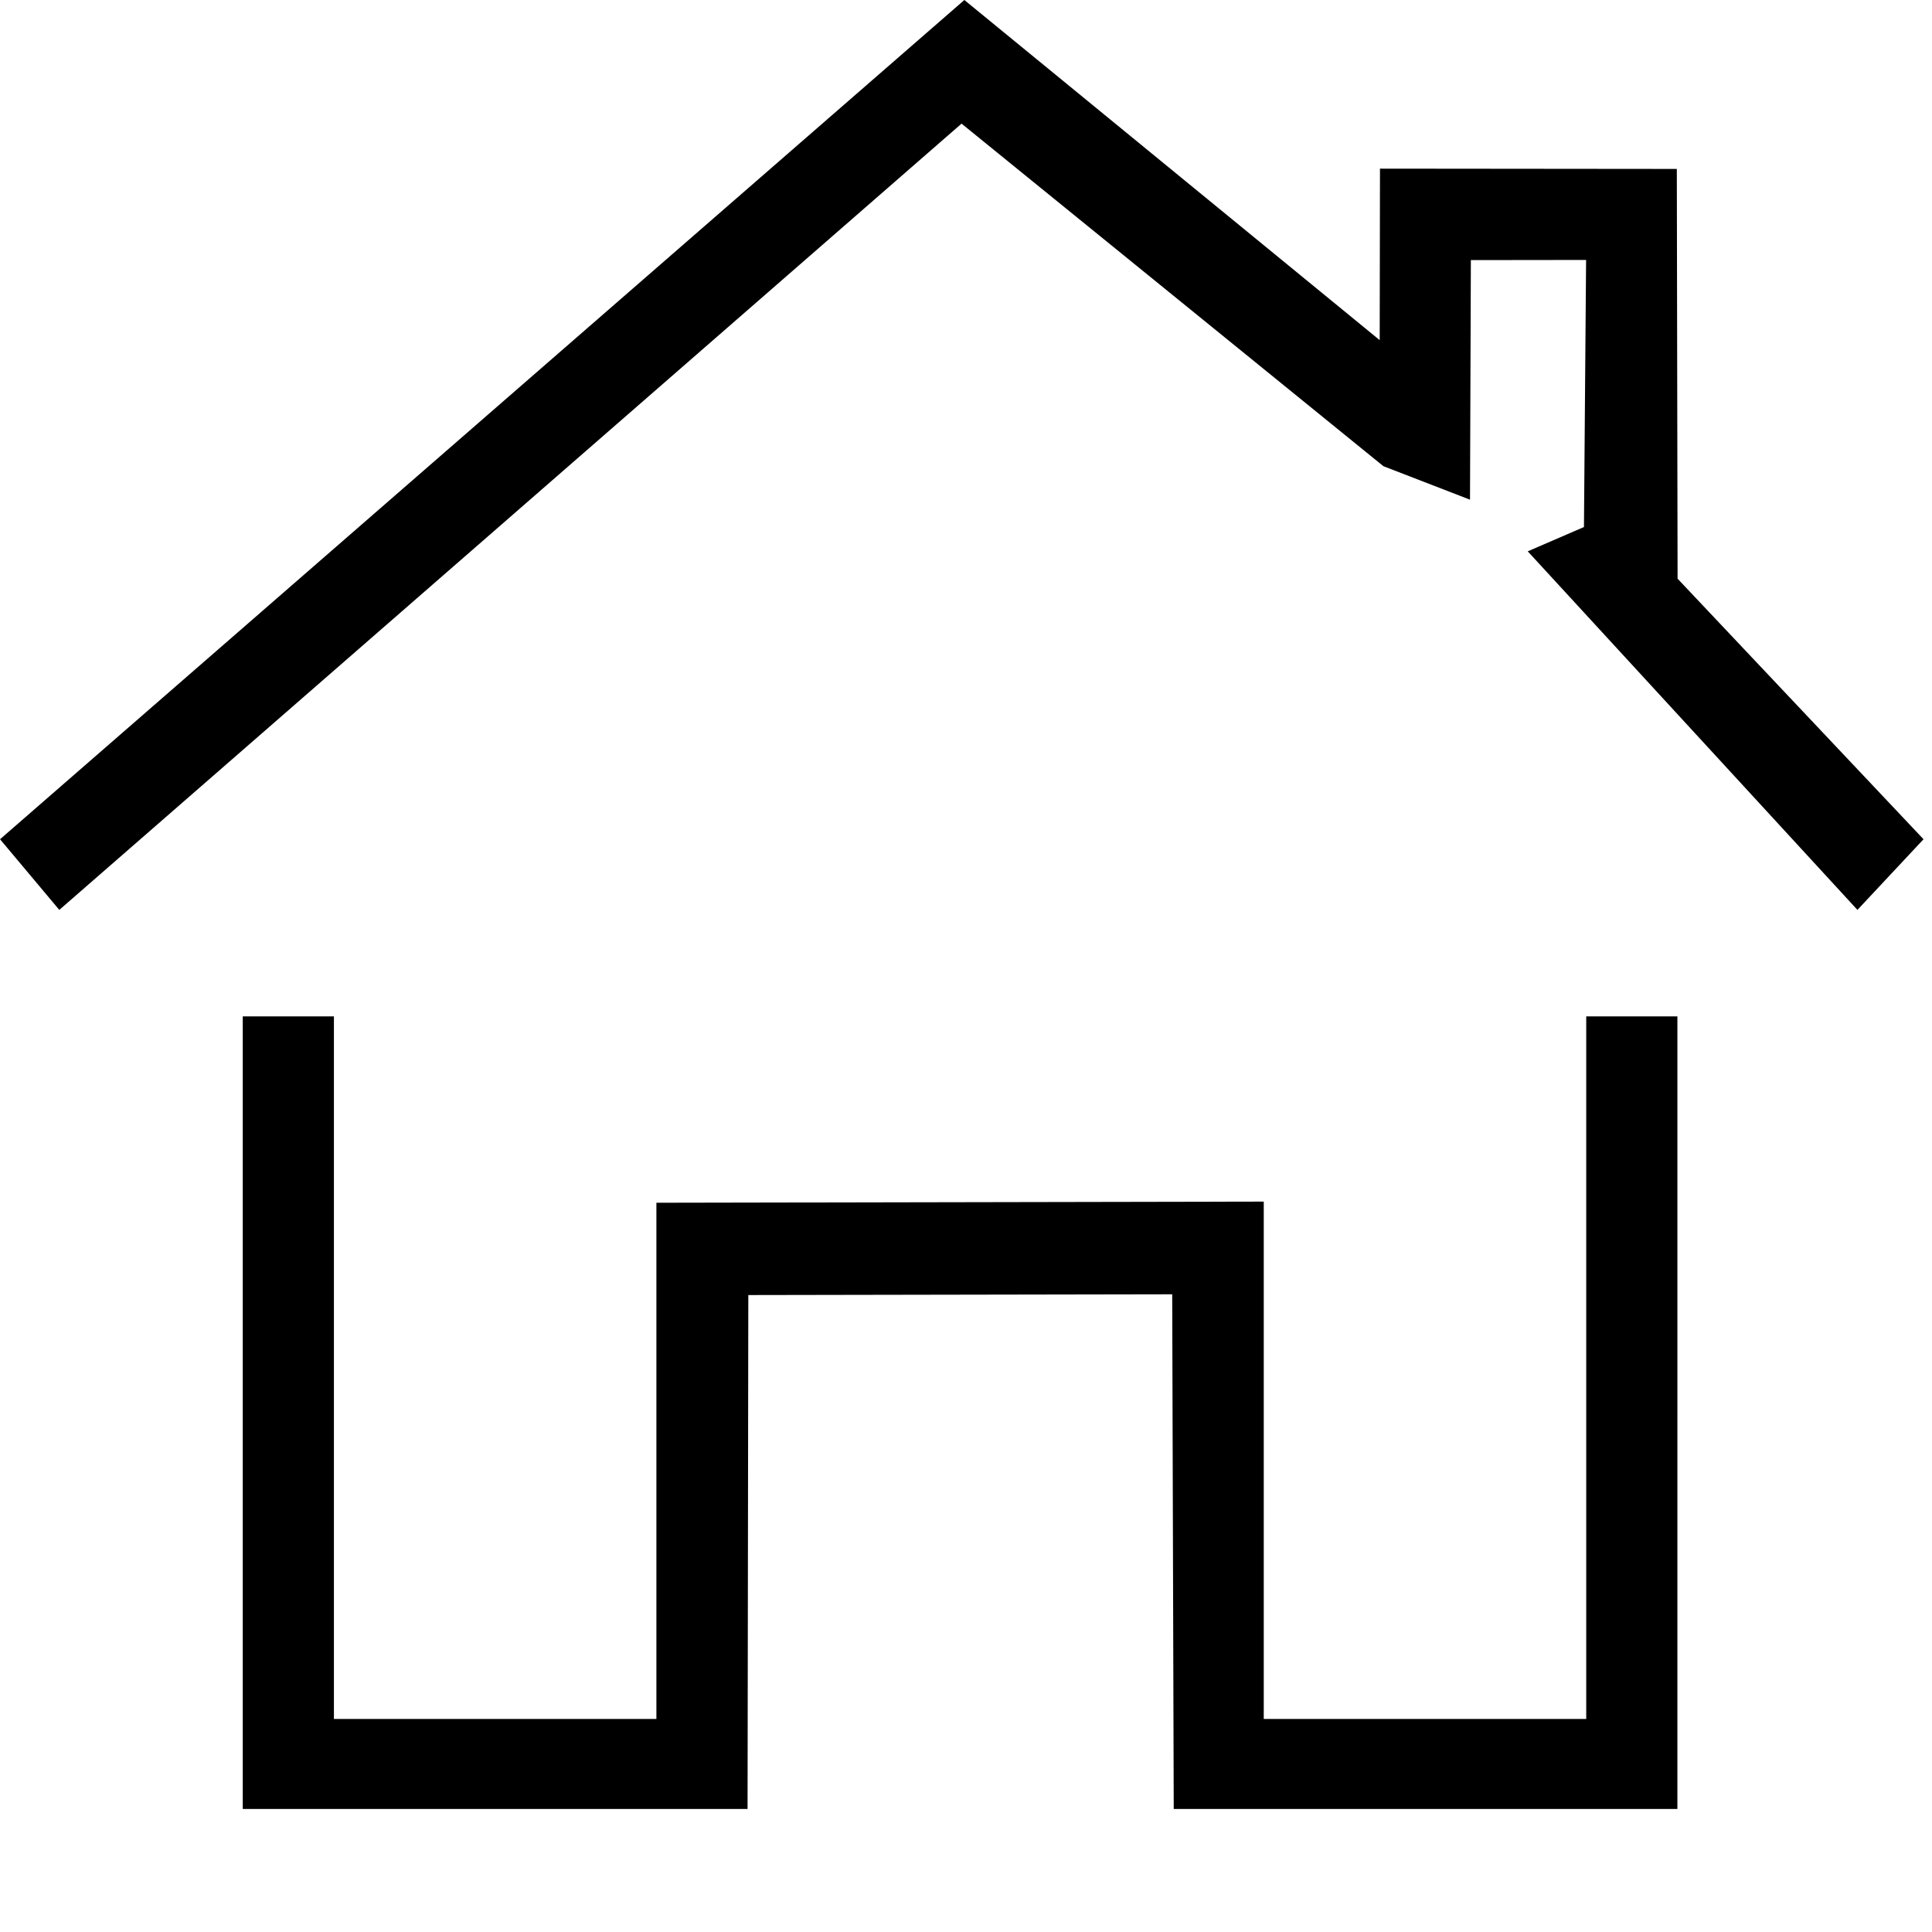 <?xml version="1.0" standalone="no"?>
<!DOCTYPE svg PUBLIC "-//W3C//DTD SVG 1.1//EN" "http://www.w3.org/Graphics/SVG/1.1/DTD/svg11.dtd">
<svg t="1682303377929" class="icon" viewBox="0 0 1024 1024" version="1.1" xmlns="http://www.w3.org/2000/svg" p-id="1080" xmlns:xlink="http://www.w3.org/1999/xlink" width="200" height="200">
	<path d="M511.125 0l220.144 180.283 0.151-90.896 157.332 0.151 0.402 217.175 130.356 138.105-35.03 37.446L809.734 292.217l29.796-12.884 1.133-141.554-61.076 0.076-0.453 126.983-45.901-17.749L509.638 65.529 31.427 482.264l-31.406-37.446L511.125 0zM128.666 958.79l267.556 0 0.402-272.387 224.674-0.402 0.805 272.789 266.951 0L889.055 538.706l-48.317 0 0 372.369L669.816 911.075 669.816 636.877l-321.912 0.604 0 273.595L176.983 911.076l0-372.369-48.317 0L128.665 958.79 128.666 958.79z" p-id="1081">
	</path>
</svg>
